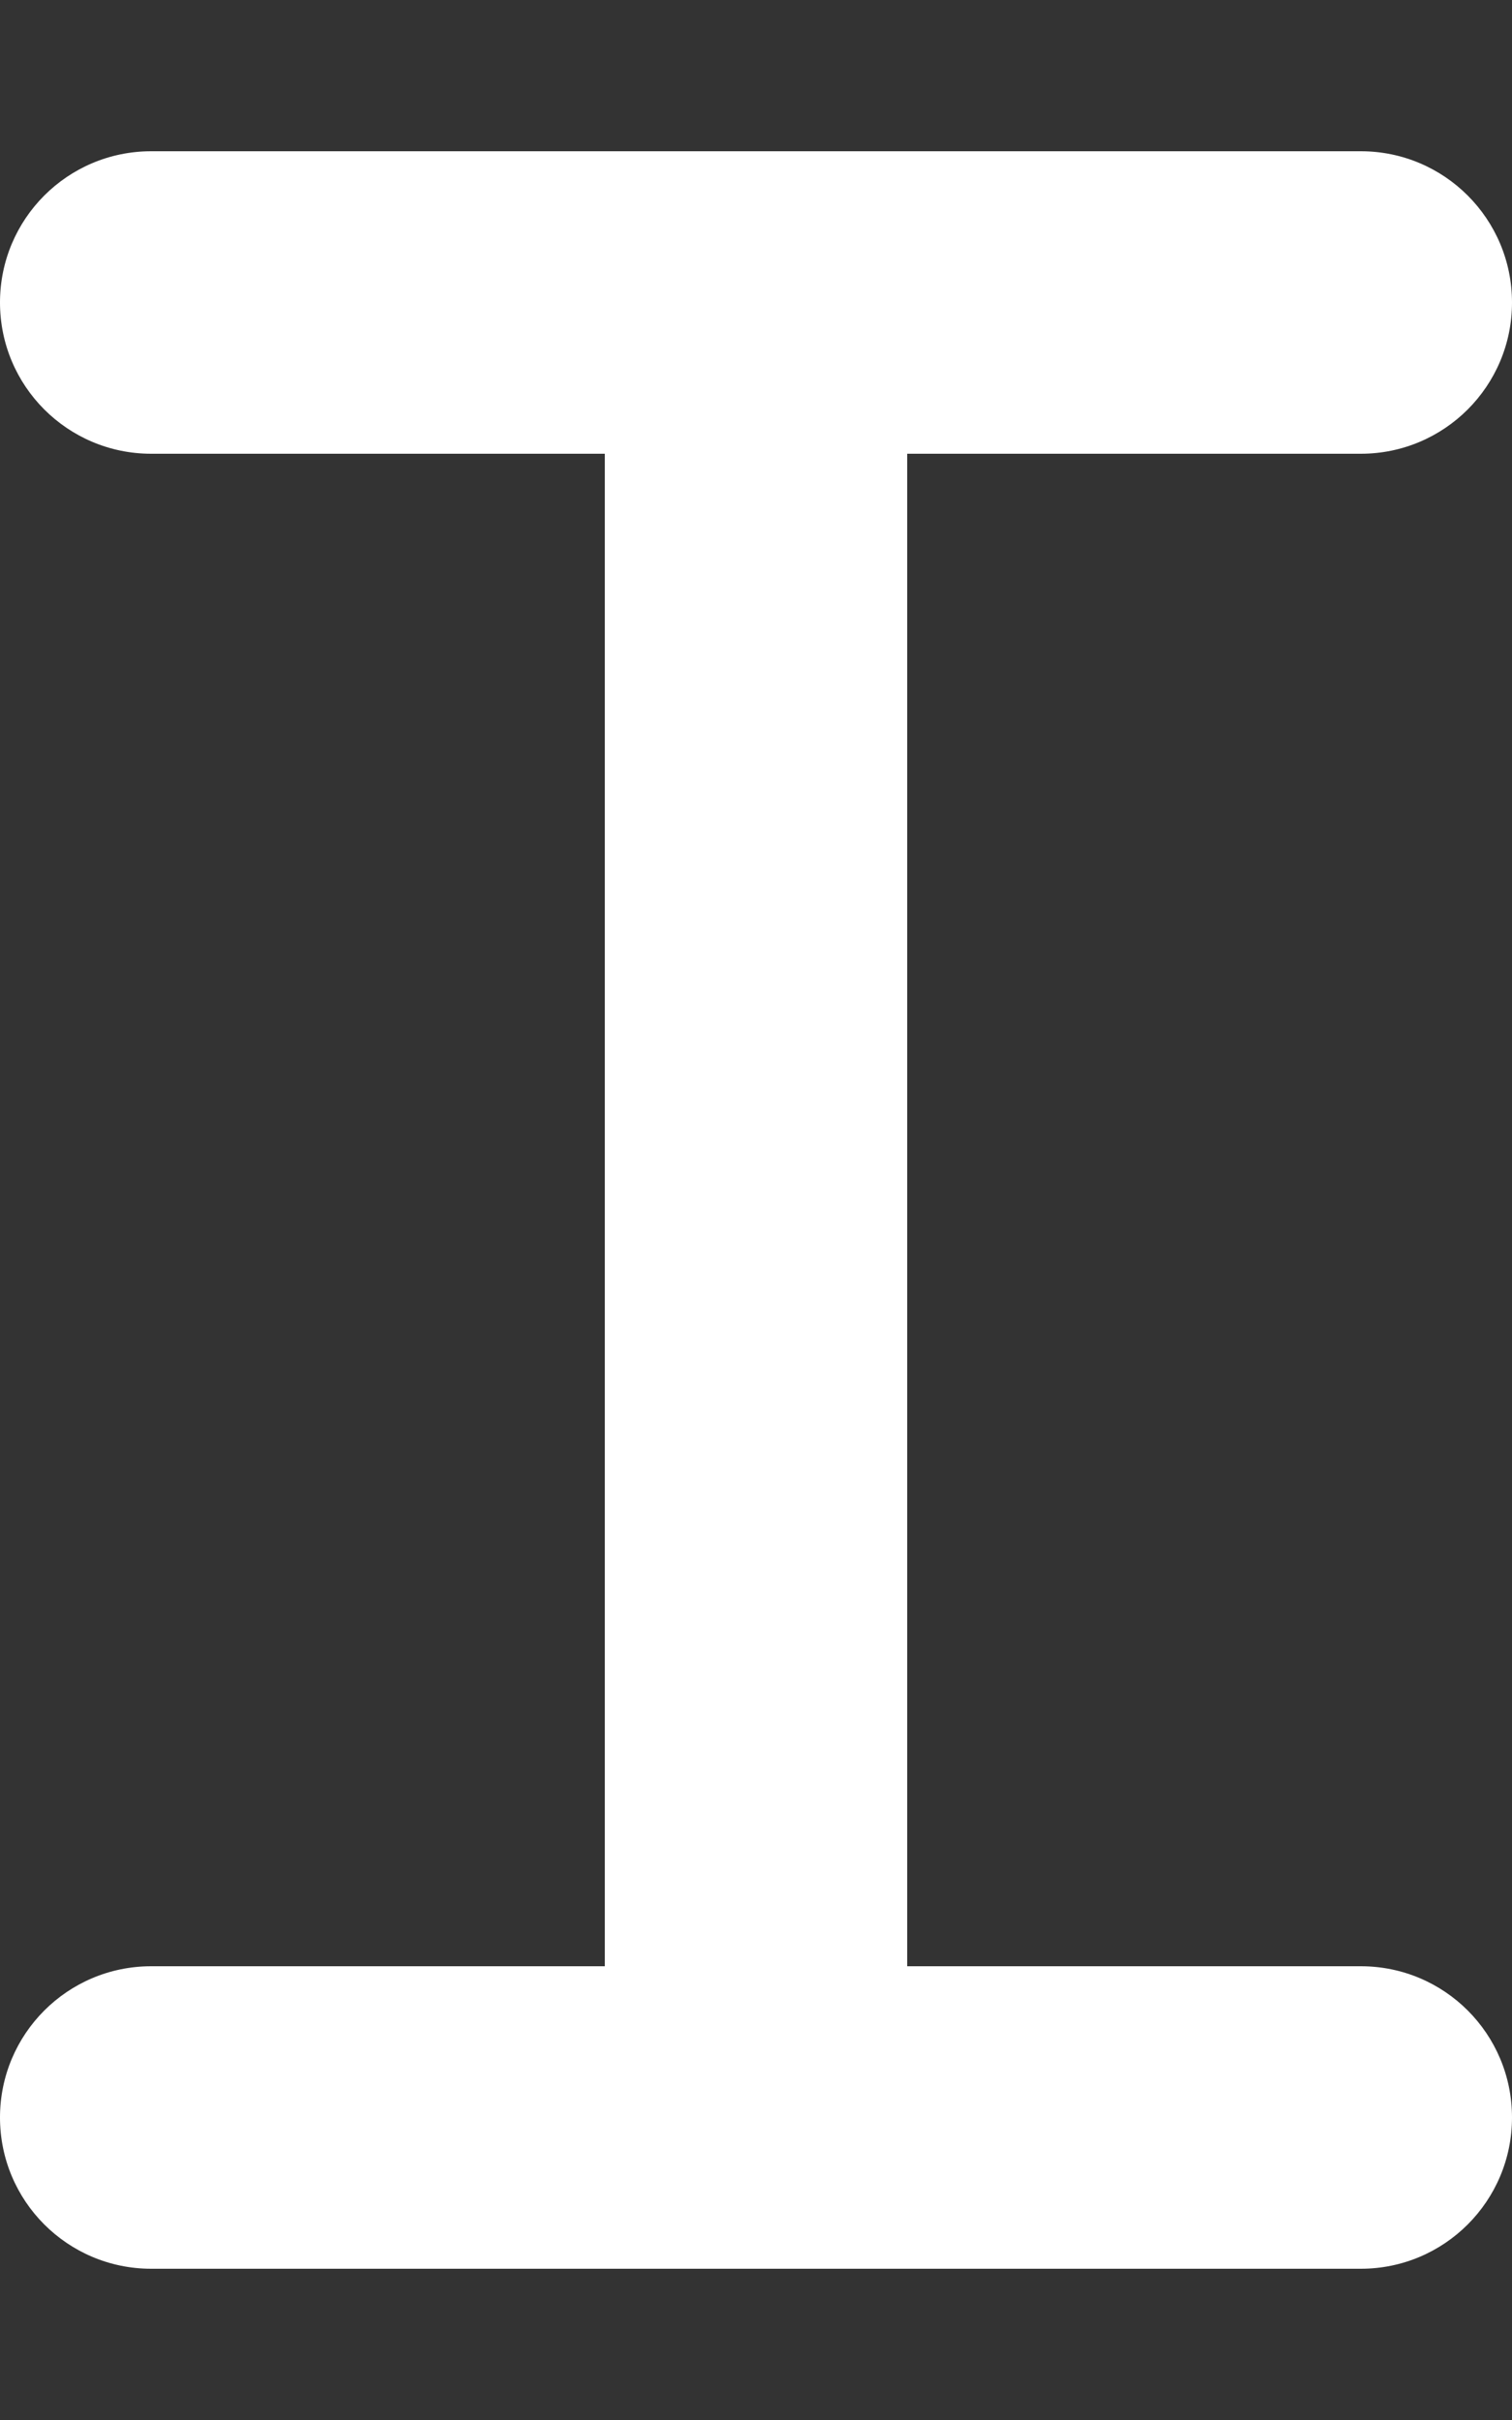 <svg xmlns="http://www.w3.org/2000/svg" viewBox="0 0 320 512"><rect x="0" y="0" width="320" height="512" fill="#333333" stroke="none"/><!--! Font Awesome Pro 6.1.1 by @fontawesome - https://fontawesome.com License - https://fontawesome.com/license (Commercial License) Copyright 2022 Fonticons, Inc. --><path fill="#ffffff" d="M320 448c0 17.67-14.31 32-32 32H32c-17.69 0-32-14.33-32-32s14.31-32 32-32h96v-320H32c-17.69 0-32-14.33-32-32s14.31-32 32-32h256c17.69 0 32 14.33 32 32s-14.31 32-32 32h-96v320h96C305.7 416 320 430.3 320 448z"/></svg>